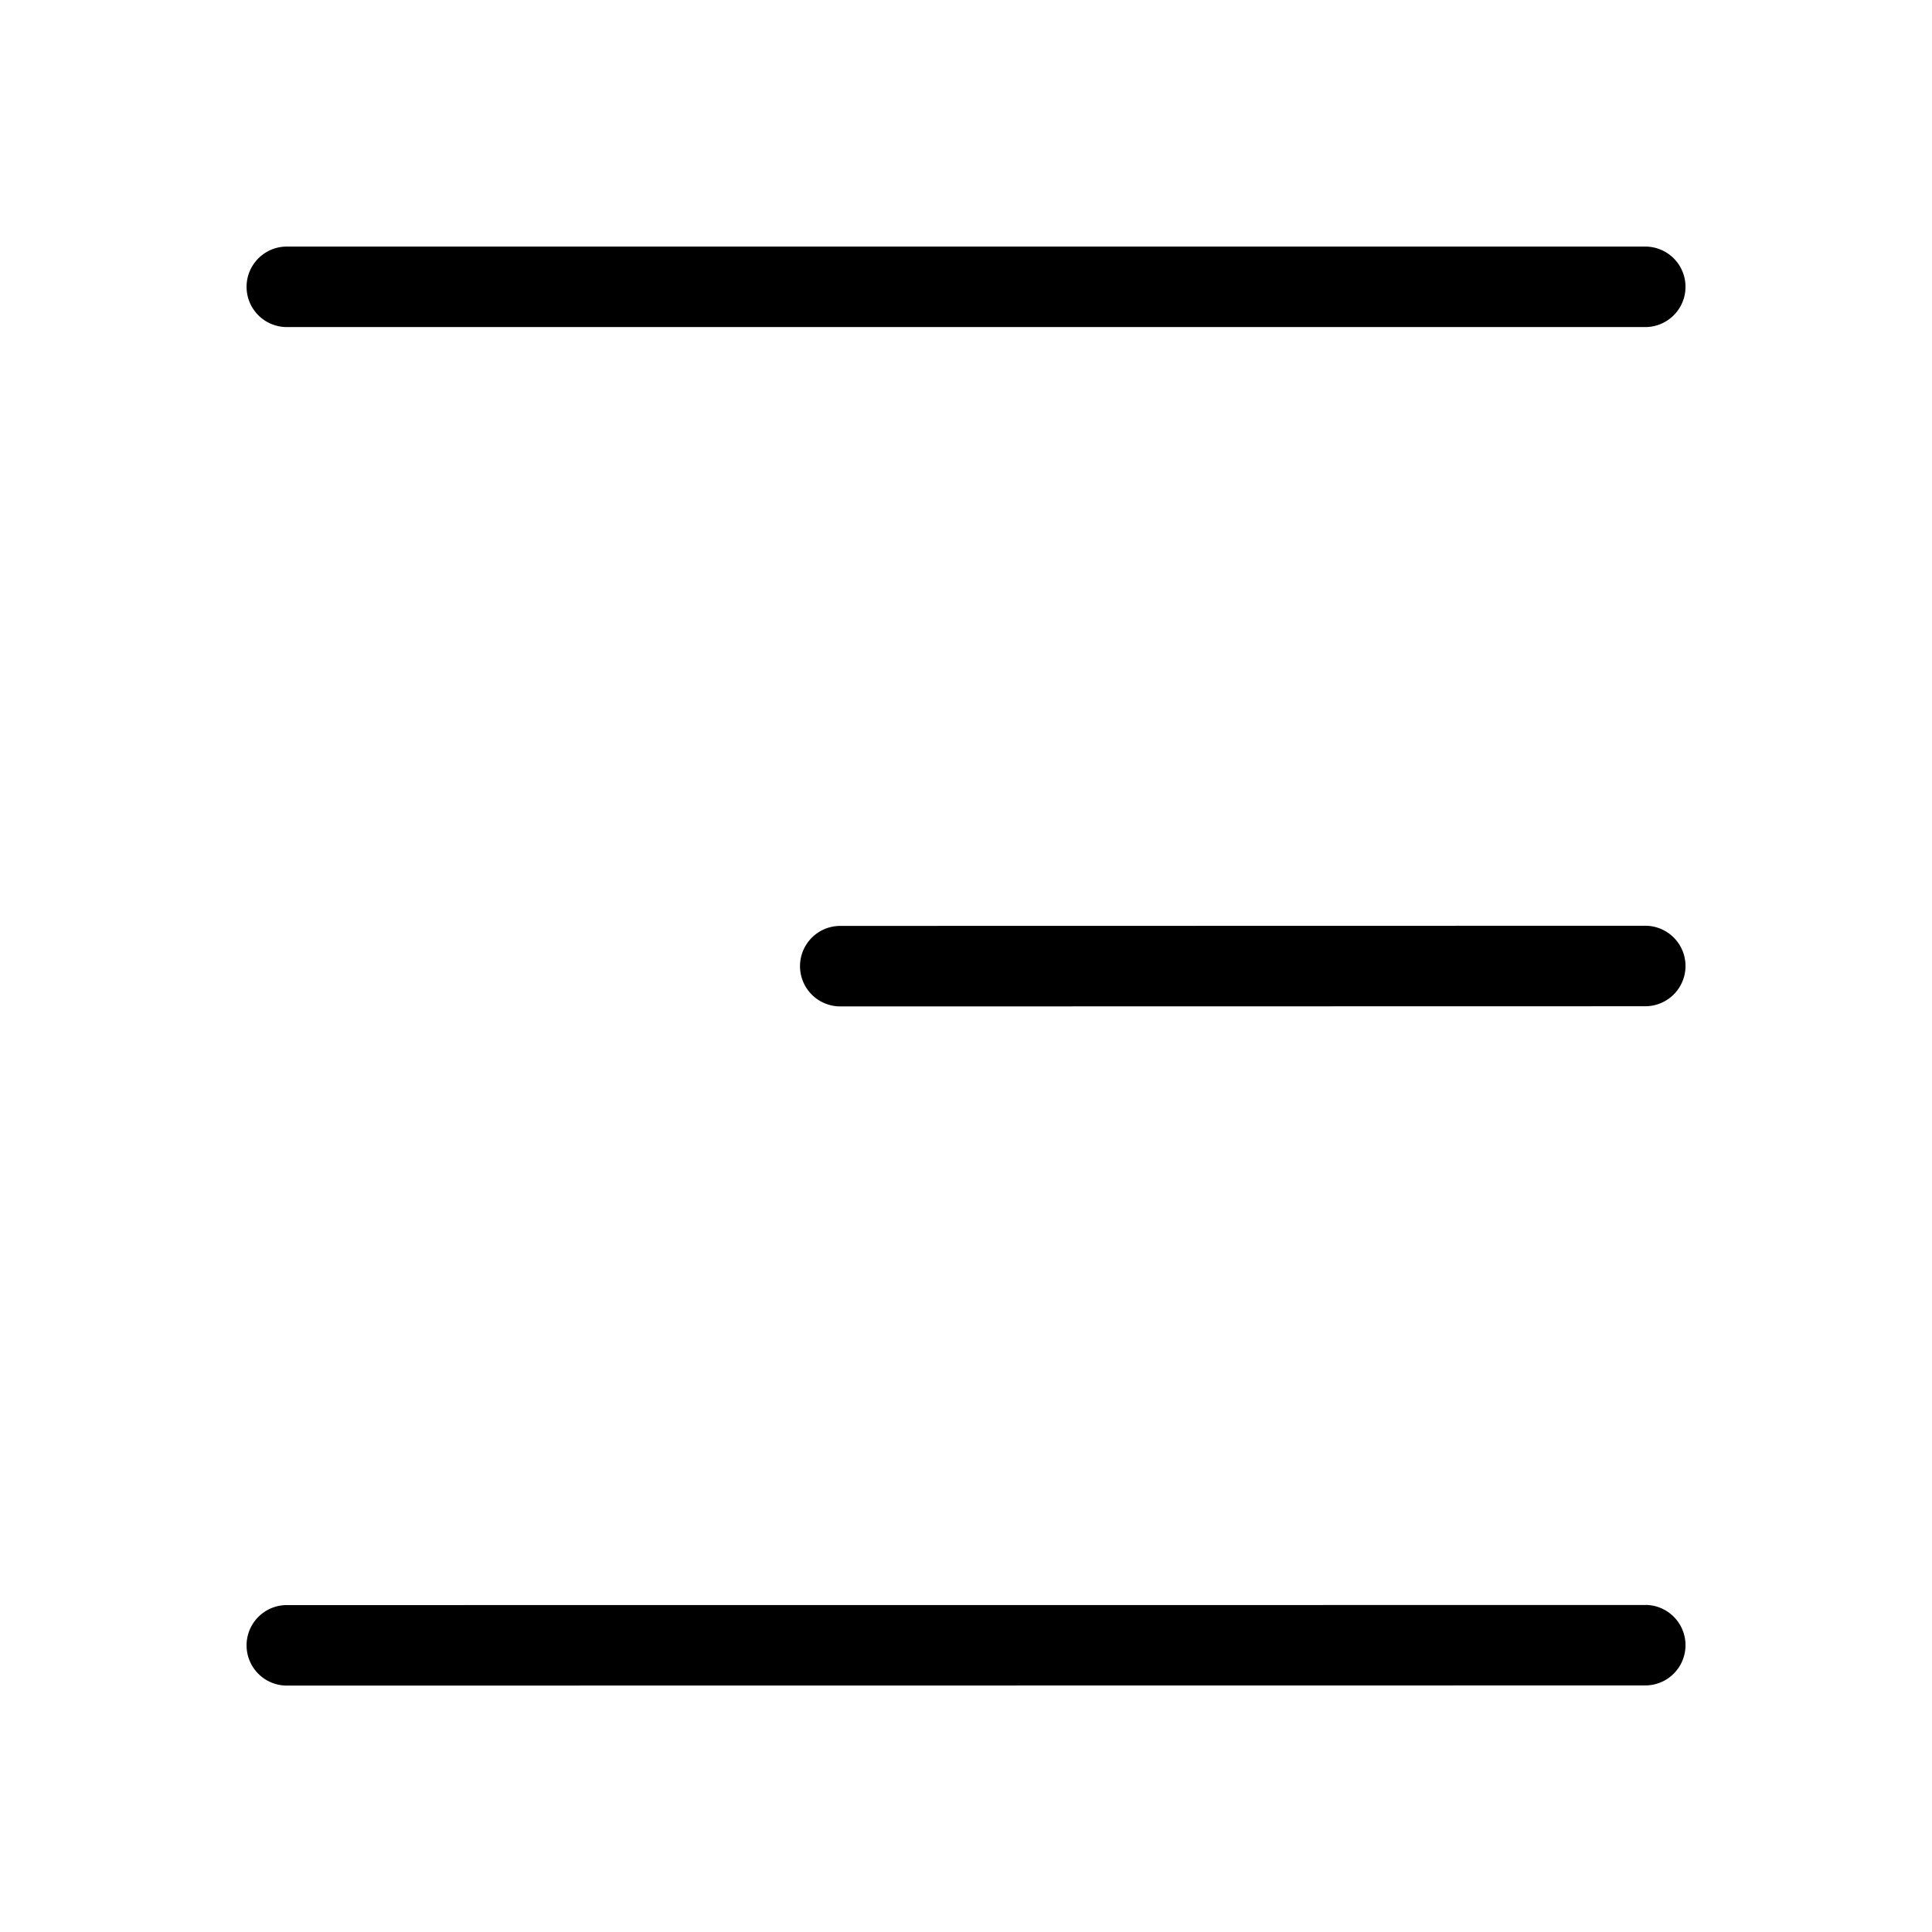 <svg xmlns="http://www.w3.org/2000/svg" viewBox="0 0 24 24"><path d="M3.563 3.063a.5.5 0 0 0 0 1h16.875a.5.5 0 0 0 0-1zM20.438 11.5l-10 .002a.5.5 0 0 0 0 1l10-.002a.5.5 0 0 0 0-1zm0 8.438-16.875.001a.5.5 0 0 0 0 1l16.875-.002a.5.5 0 0 0 0-1z"/></svg>